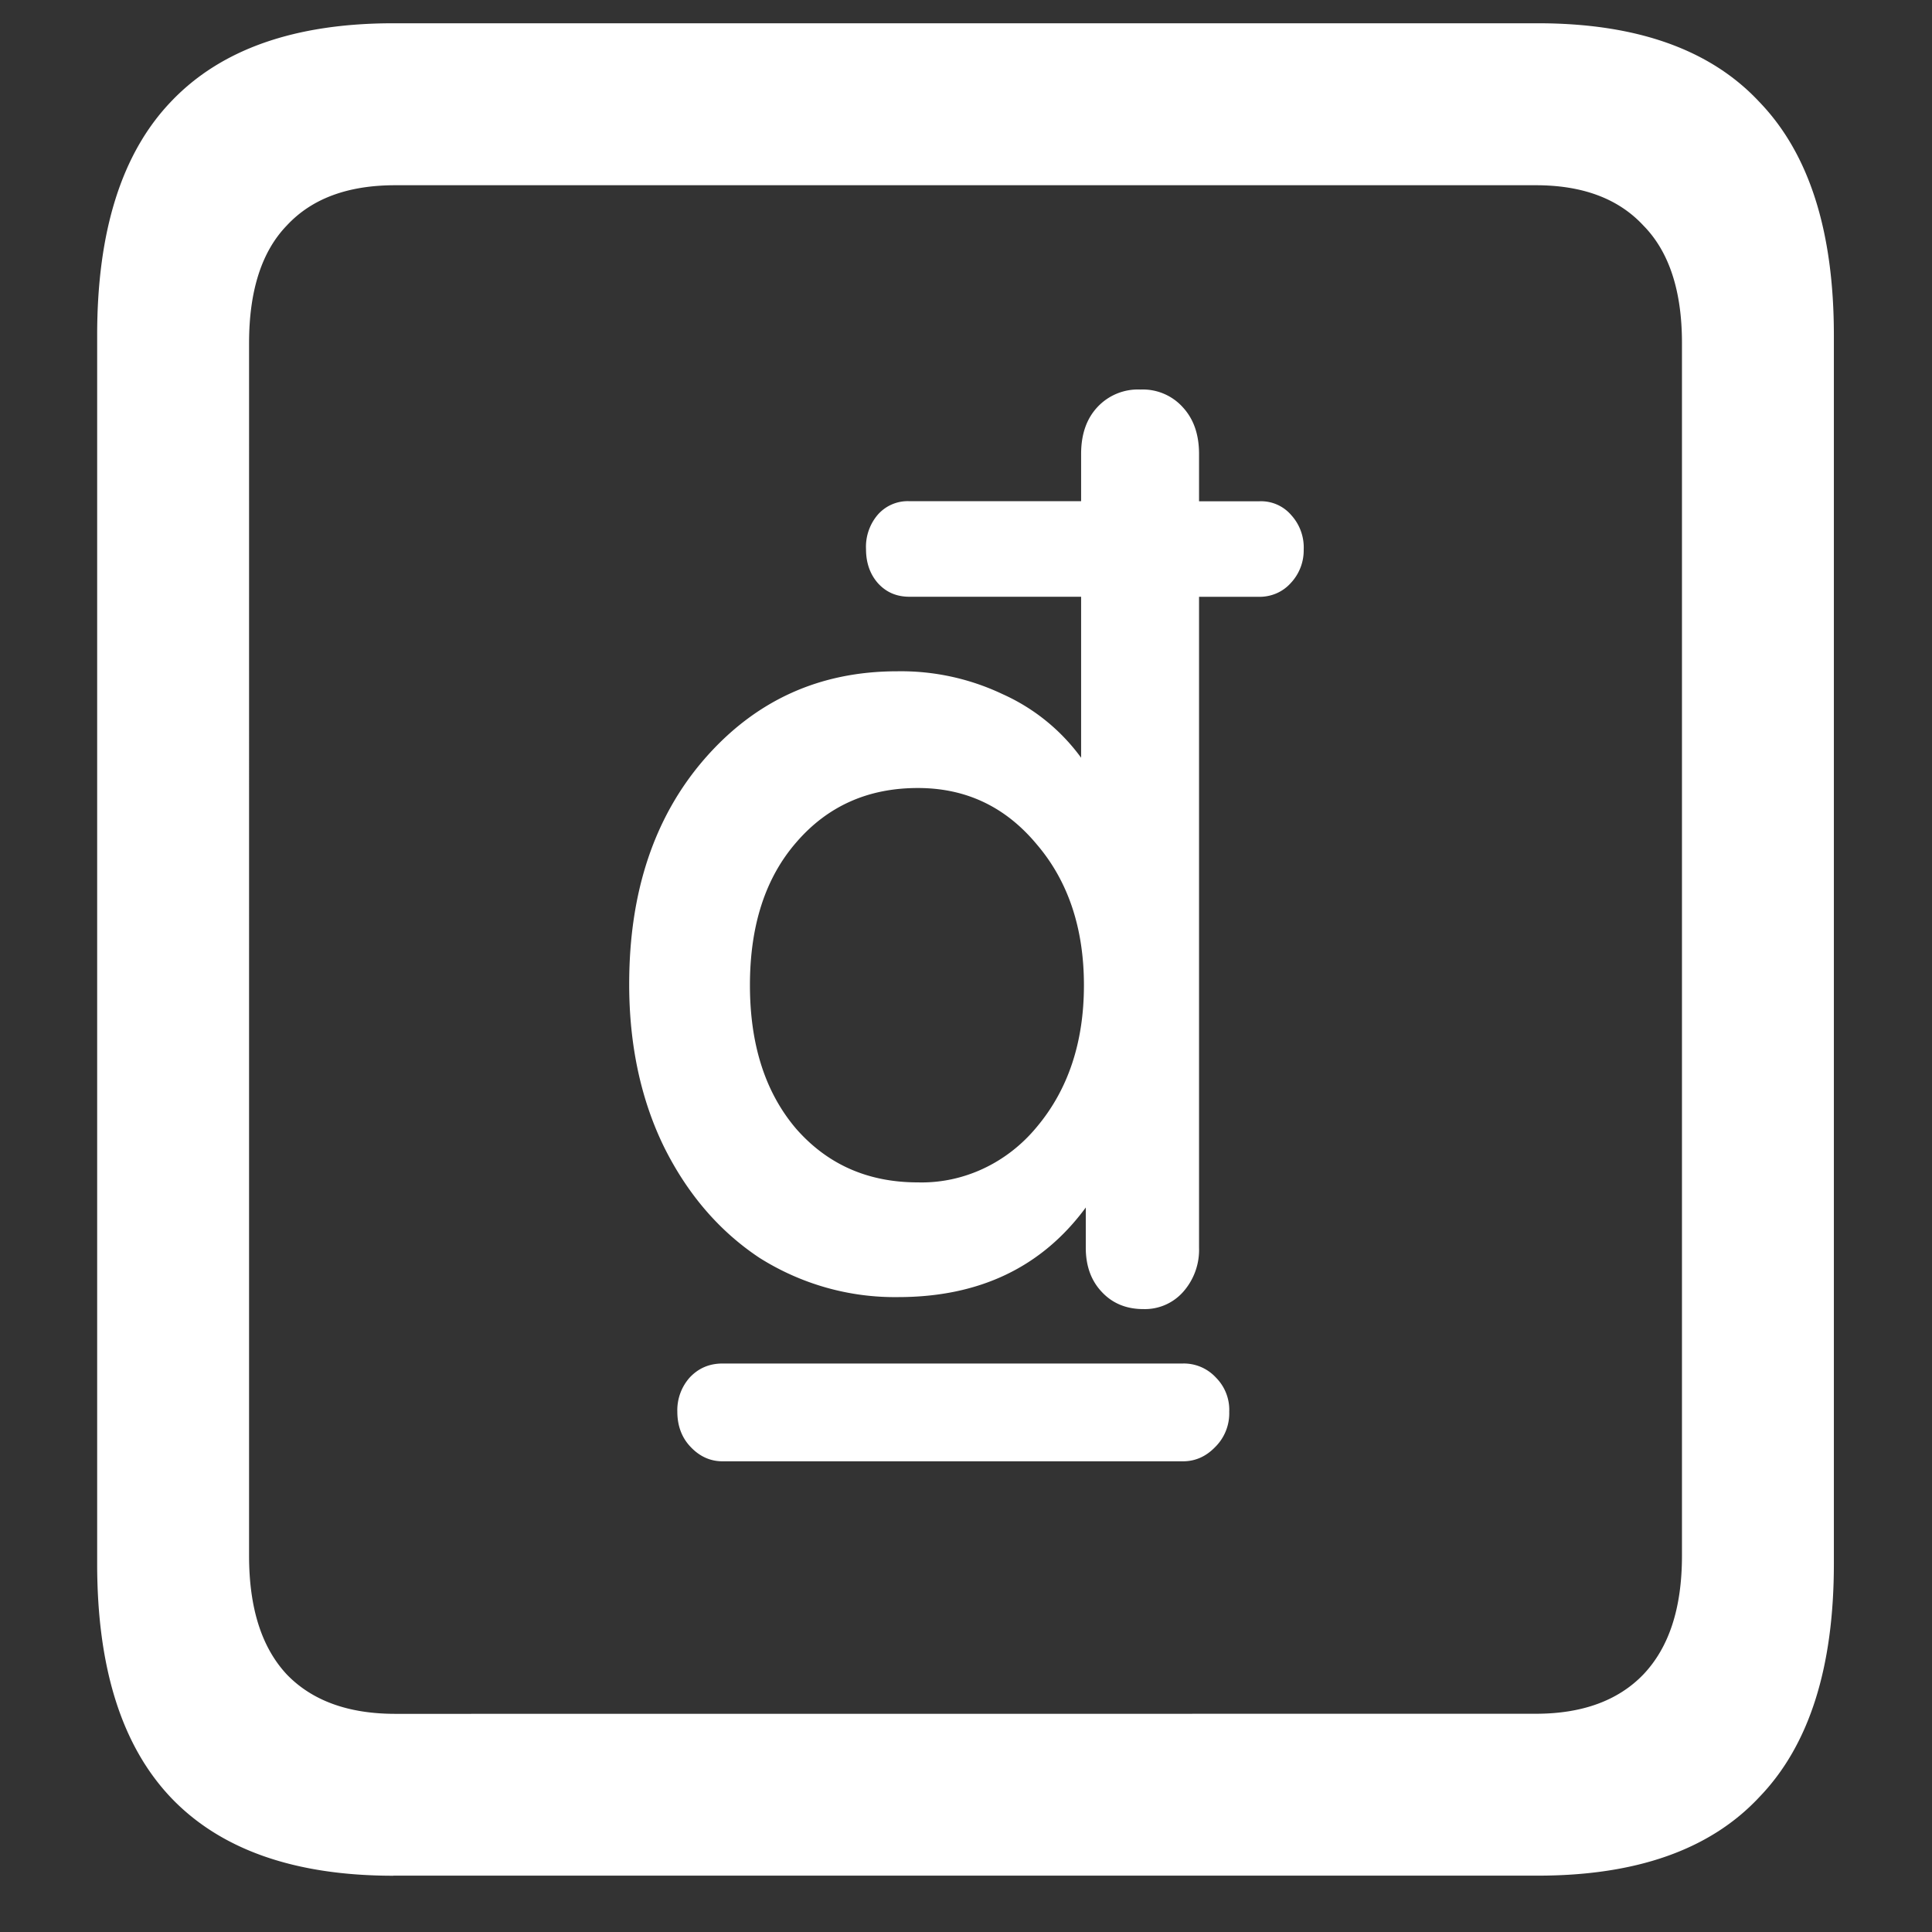 <svg xmlns="http://www.w3.org/2000/svg" width="24" height="24"><rect width="100%" height="100%" fill="#333333" stroke="none"/><path style="stroke:none;fill-rule:nonzero;fill:#fff;fill-opacity:1" d="M4.887 23.3h14.215c1.226 0 2.144-.323 2.753-.976.618-.64.926-1.605.926-2.898V4.164c0-1.293-.308-2.258-.926-2.898-.609-.653-1.527-.977-2.753-.977H4.887c-1.227 0-2.149.324-2.766.977-.61.64-.914 1.605-.914 2.898v15.262c0 1.293.305 2.258.914 2.902.617.649 1.54.973 2.766.973Zm.023-2.01c-.586 0-1.035-.165-1.348-.49-.312-.335-.468-.823-.468-1.476V4.262c0-.649.156-1.137.469-1.461.312-.336.761-.5 1.347-.5h14.168c.578 0 1.024.164 1.336.5.32.324.48.812.48 1.46v15.063c0 .653-.16 1.14-.48 1.477-.312.324-.758.488-1.336.488Zm2.906-9.063c0 .753.145 1.433.434 2.023.29.582.684 1.043 1.184 1.375.52.328 1.117.496 1.722.488 1.008 0 1.785-.37 2.332-1.113v.5c0 .227.067.41.2.55.132.141.304.212.515.212a.635.635 0 0 0 .492-.211.786.786 0 0 0 .2-.551V7.414h.75c.148 0 .289-.059.39-.172a.591.591 0 0 0 .16-.414.596.596 0 0 0-.152-.426.494.494 0 0 0-.398-.175h-.75V5.64c0-.243-.067-.434-.2-.579a.668.668 0 0 0-.527-.222.687.687 0 0 0-.54.223c-.132.144-.198.335-.198.578v.586h-2.133a.494.494 0 0 0-.399.175.614.614 0 0 0-.14.422c0 .168.05.313.152.426.102.11.23.164.387.164h2.133v2a2.442 2.442 0 0 0-.973-.789 2.942 2.942 0 0 0-1.312-.285c-.961 0-1.758.36-2.391 1.086-.625.719-.938 1.652-.938 2.8Zm1.5.011c0-.742.192-1.332.575-1.773.39-.453.894-.676 1.511-.676.594 0 1.086.23 1.477.7.39.456.586 1.042.586 1.75 0 .706-.195 1.296-.586 1.761-.371.45-.914.703-1.477.688-.617 0-1.12-.22-1.511-.665-.383-.449-.575-1.043-.575-1.785Zm-.902 5.297c0 .176.055.324.164.438.11.117.242.18.399.18h5.718c.157 0 .29-.063.399-.176a.589.589 0 0 0 .176-.438.568.568 0 0 0-.165-.426.542.542 0 0 0-.41-.175H8.977c-.165 0-.301.058-.41.175a.61.61 0 0 0-.153.422Zm0 0"/></svg>
